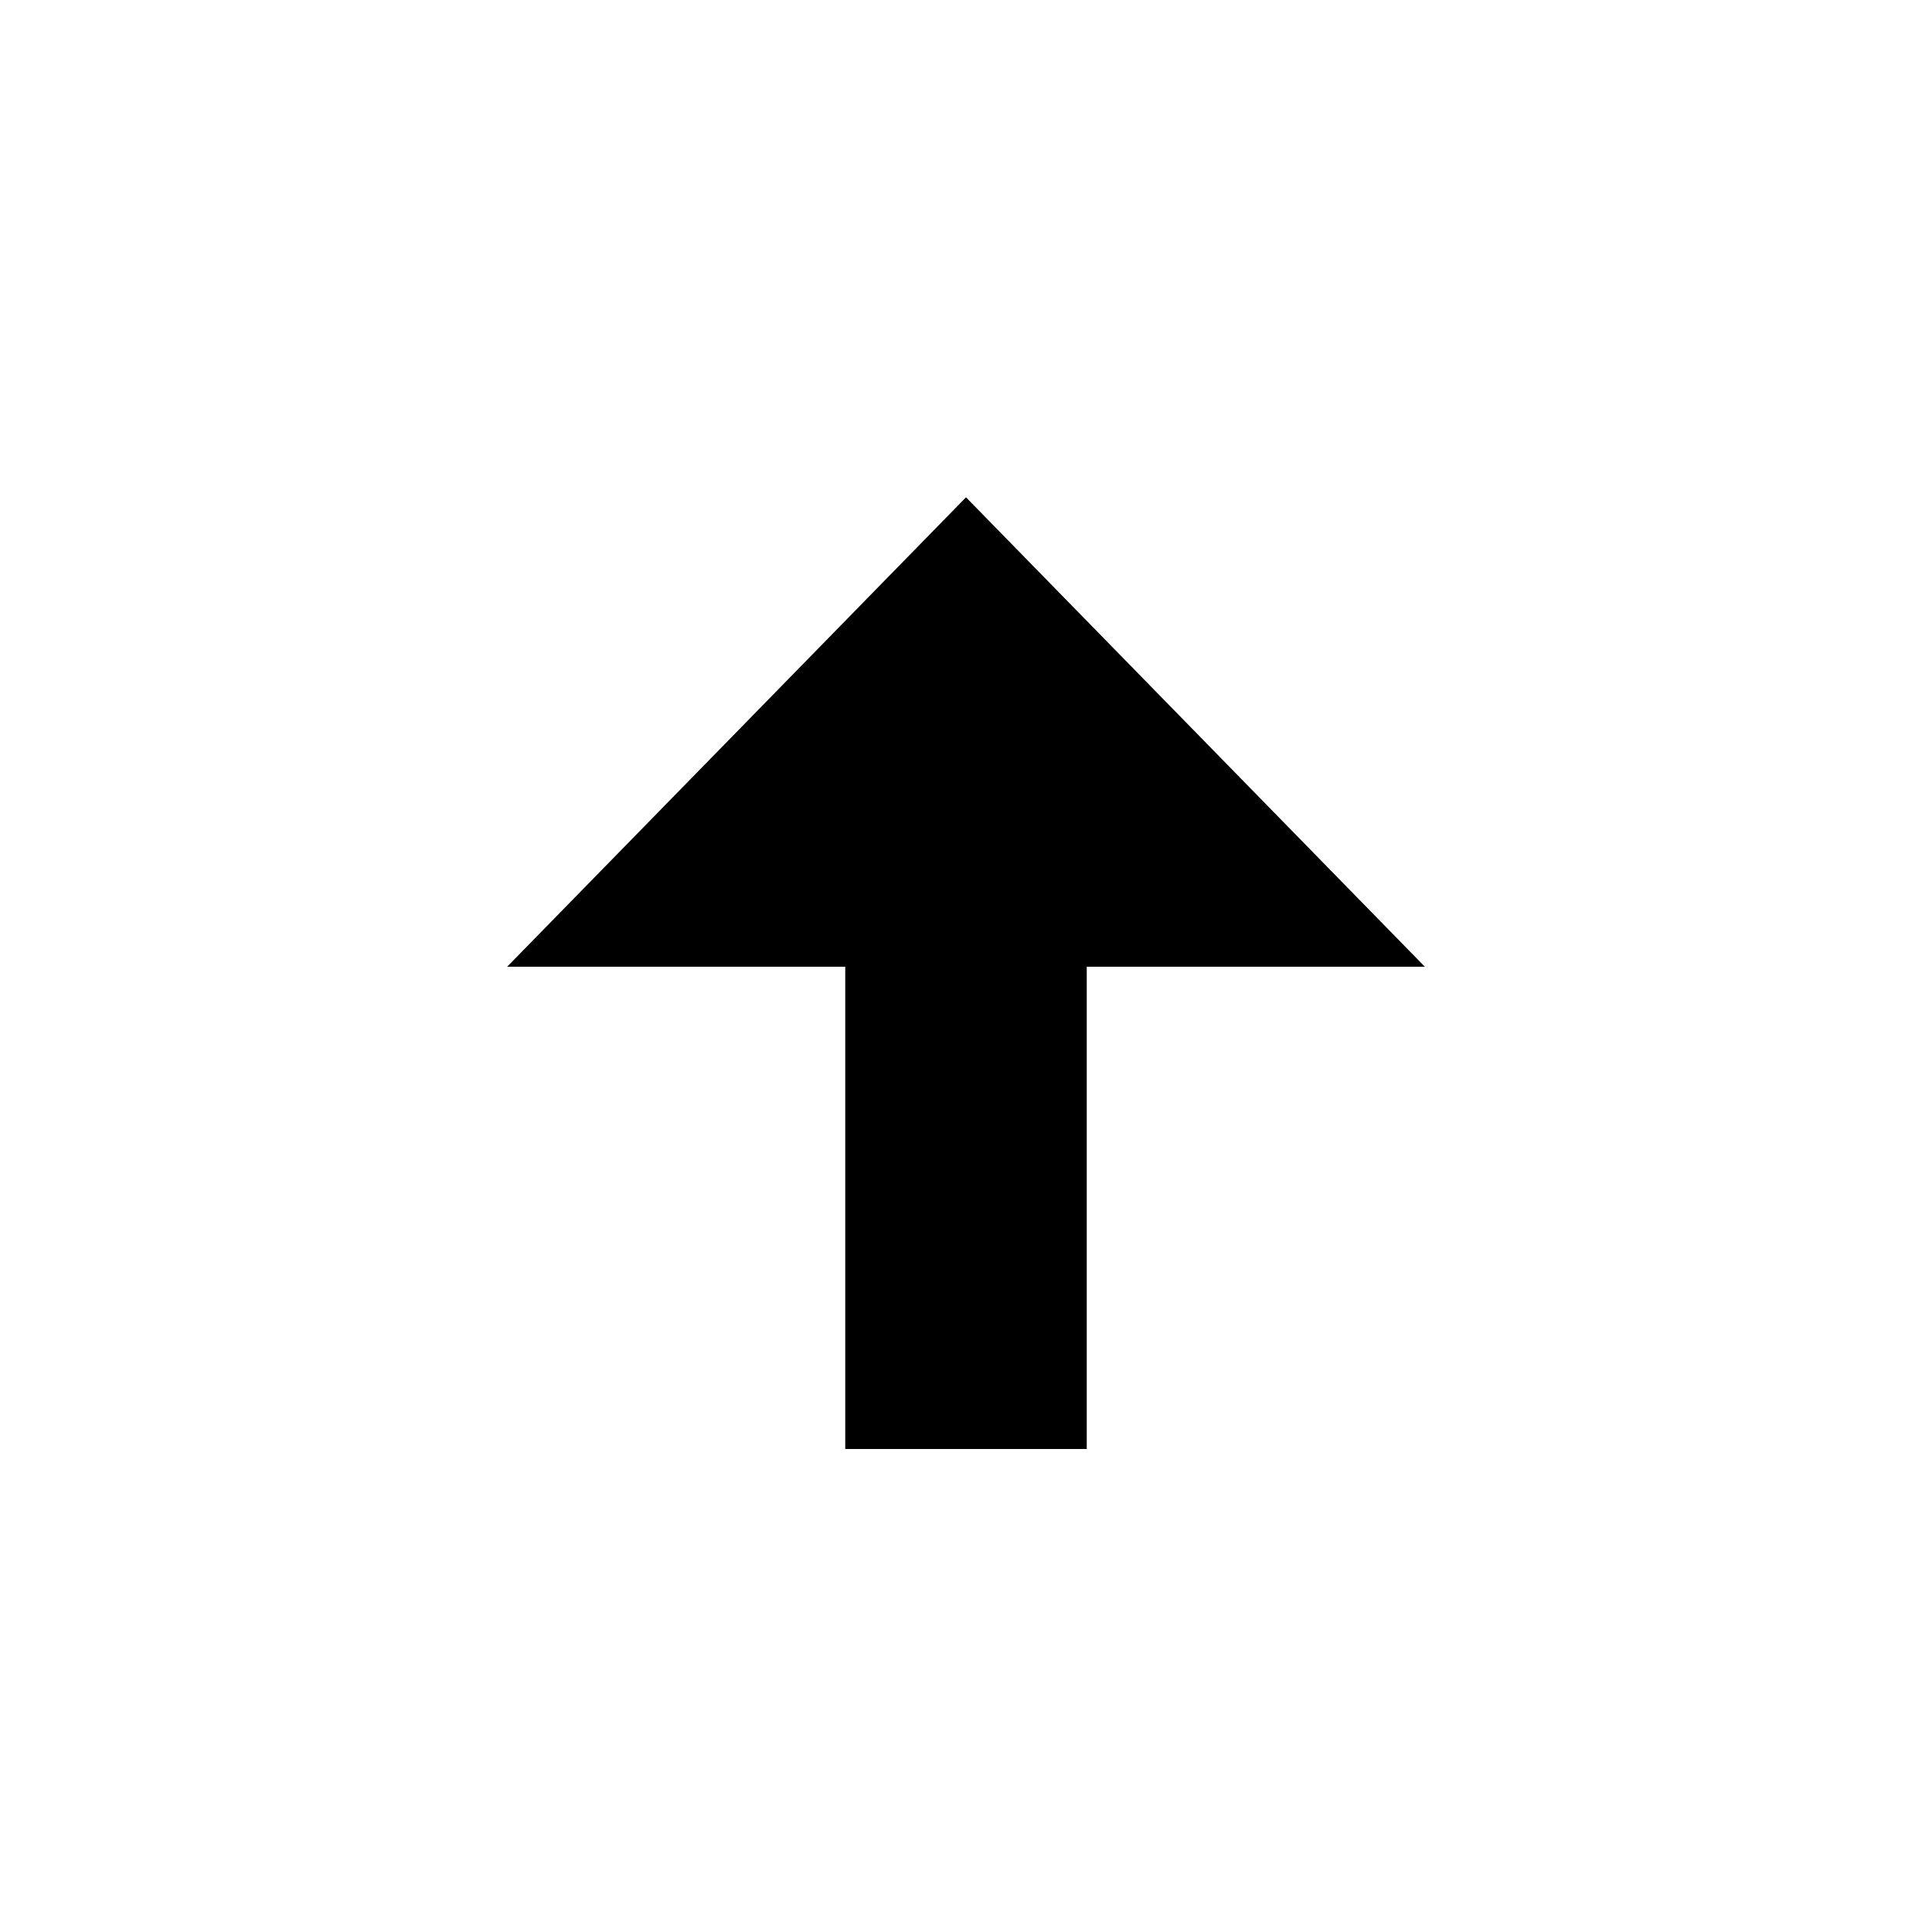 <!-- Generated by IcoMoon.io -->
<svg version="1.1" xmlns="http://www.w3.org/2000/svg" width="32" height="32" viewBox="0 0 32 32">
<title>arrow-top</title>
<path d="M23.6 16.012l-7.6-7.775-7.6 7.775h5.6v7.988h4v-7.988z"></path>
</svg>
